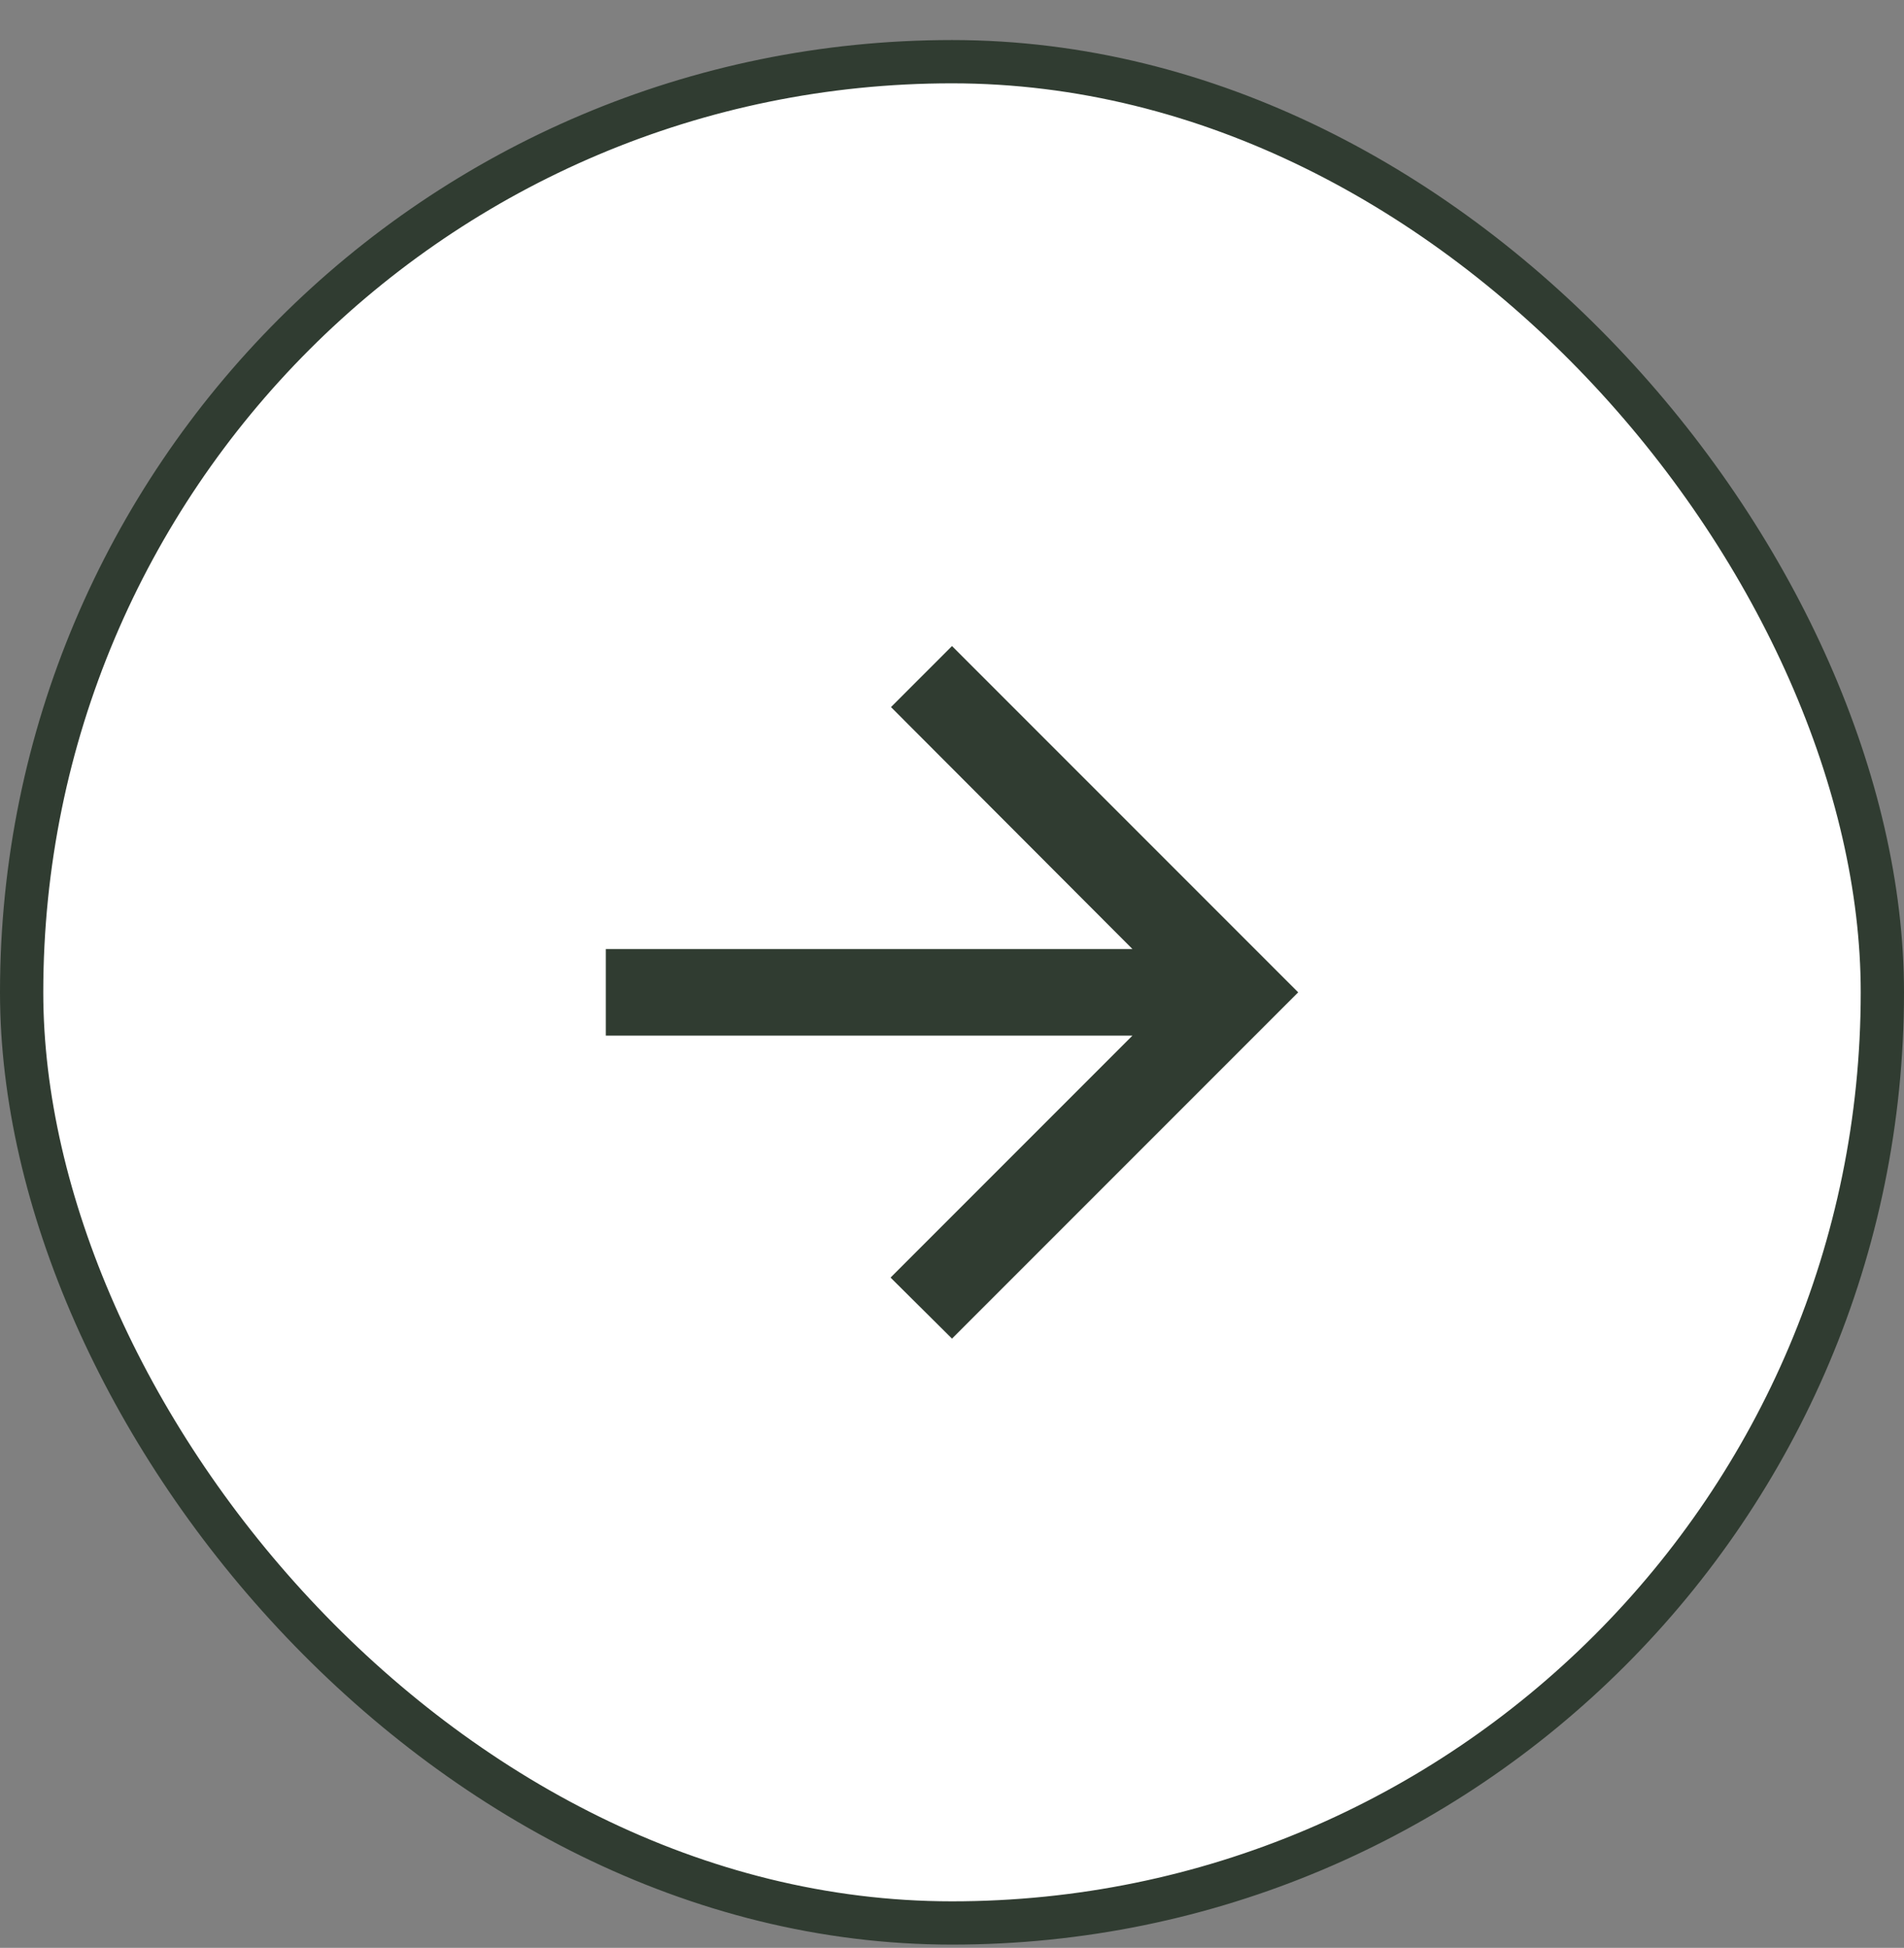 <svg width="44" height="45" viewBox="0 0 44 45" fill="none" xmlns="http://www.w3.org/2000/svg">
<rect x="0" y="0" width="44" height="45" fill="#808080" stroke="none"/>
<rect x="43.5" y="44.425" width="43" height="43" rx="21.5" transform="rotate(-180 43.5 44.425)" fill="white"/>
<rect x="43.5" y="44.425" width="43" height="43" rx="21.5" transform="rotate(-180 43.5 44.425)" stroke="#303C31"/>
<path d="M14 23.925L26.17 23.925L20.58 29.515L22 30.925L30 22.925L22 14.925L20.59 16.335L26.17 21.925L14 21.925L14 23.925Z" fill="#303C31"/>
</svg>
